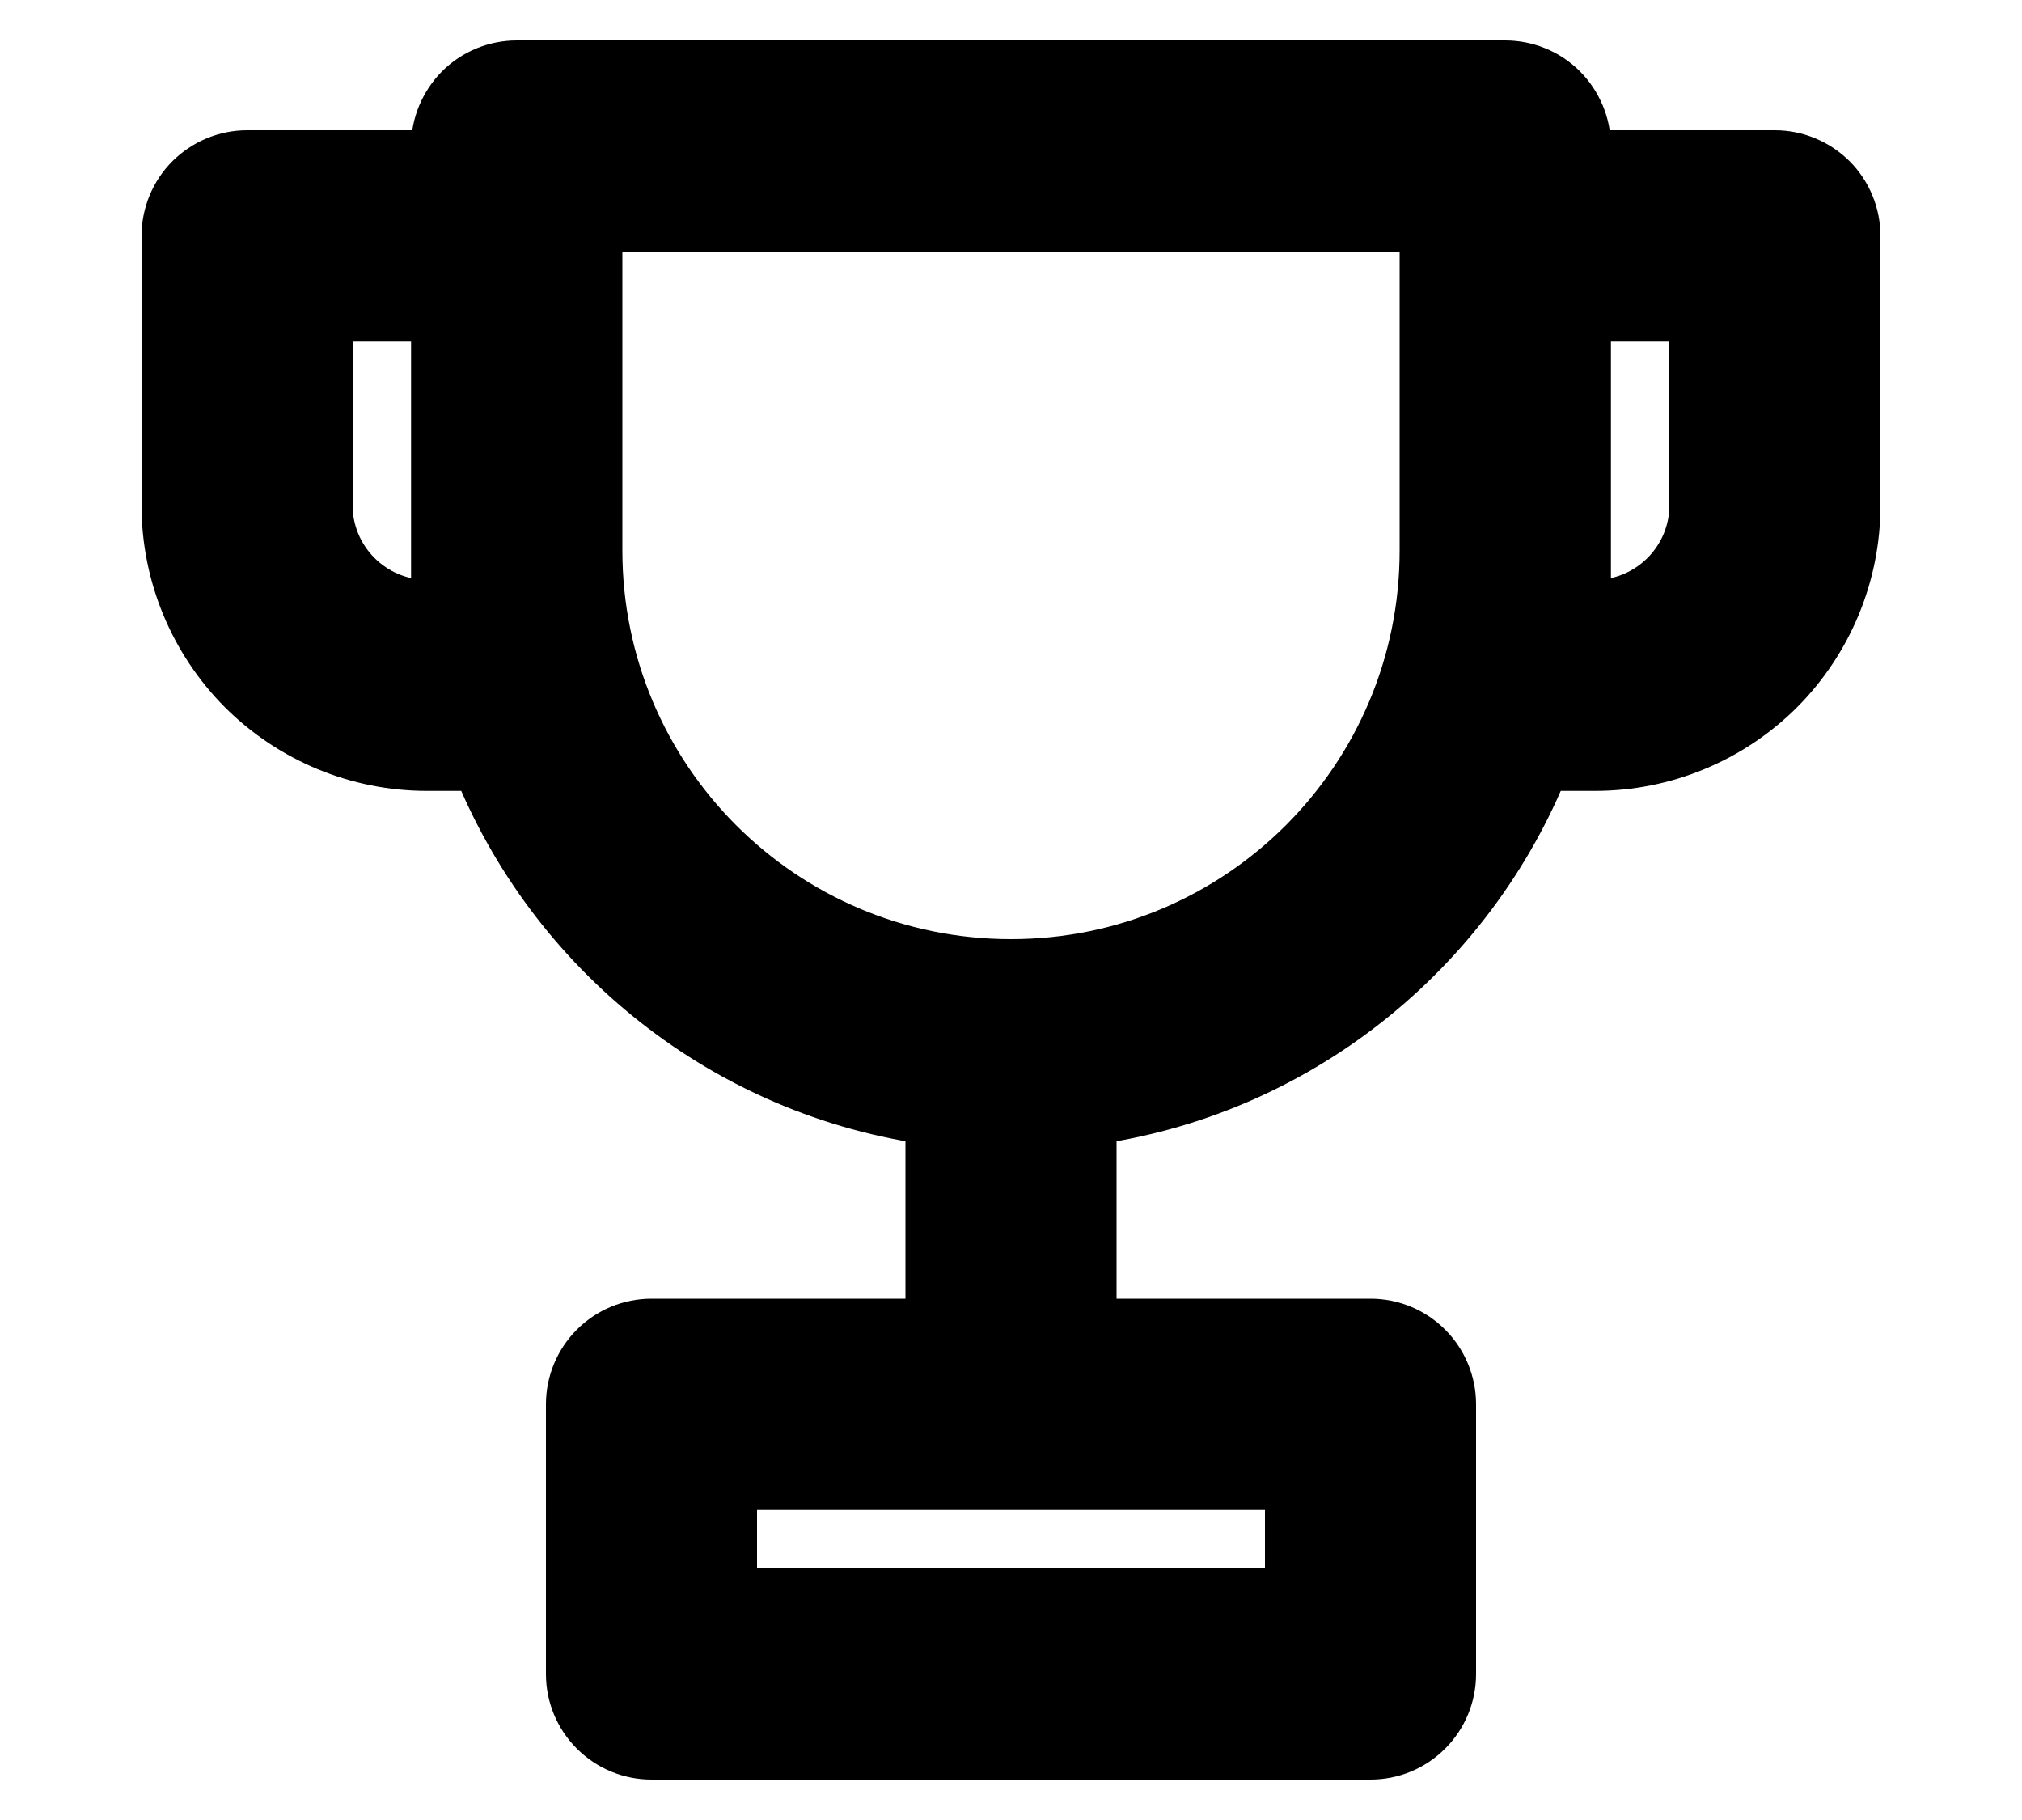 <svg width="10" height="9" viewBox="0 0 10 9" fill="none" xmlns="http://www.w3.org/2000/svg">
<path d="M2.292 0.459C2.223 0.529 2.183 0.624 2.183 0.722V0.794H1.222C1.123 0.794 1.029 0.834 0.959 0.903C0.889 0.973 0.85 1.068 0.85 1.167V2.5C0.85 2.834 0.983 3.155 1.219 3.392C1.456 3.628 1.777 3.761 2.111 3.761H2.381C2.751 4.692 3.602 5.379 4.628 5.515V6.572H3.222C3.123 6.572 3.029 6.611 2.959 6.681C2.889 6.751 2.85 6.846 2.85 6.944V8.278C2.85 8.377 2.889 8.471 2.959 8.541C3.029 8.611 3.123 8.65 3.222 8.65H6.778C6.877 8.65 6.971 8.611 7.041 8.541C7.111 8.471 7.15 8.377 7.15 8.278V6.944C7.15 6.846 7.111 6.751 7.041 6.681C6.971 6.611 6.877 6.572 6.778 6.572H5.372V5.515C6.398 5.379 7.249 4.692 7.619 3.761H7.889C8.223 3.761 8.544 3.628 8.781 3.392C9.017 3.155 9.15 2.834 9.15 2.5V1.167C9.15 1.068 9.111 0.973 9.041 0.903C8.971 0.834 8.877 0.794 8.778 0.794H7.817V0.722C7.817 0.624 7.777 0.529 7.708 0.459C7.638 0.389 7.543 0.35 7.444 0.35H2.556C2.457 0.35 2.362 0.389 2.292 0.459ZM2.928 1.094H7.072V2.722C7.072 3.867 6.144 4.794 5 4.794C3.856 4.794 2.928 3.867 2.928 2.722V1.094ZM7.889 3.017H7.817V1.539H8.406V2.5C8.406 2.637 8.351 2.768 8.254 2.865C8.157 2.962 8.026 3.017 7.889 3.017ZM1.594 1.539H2.183V3.017H2.111C1.974 3.017 1.843 2.962 1.746 2.865C1.649 2.768 1.594 2.637 1.594 2.5V1.539ZM6.406 7.906H3.594V7.317H6.406V7.906Z" fill="black" stroke="black" stroke-width="0.3"/>
</svg>
